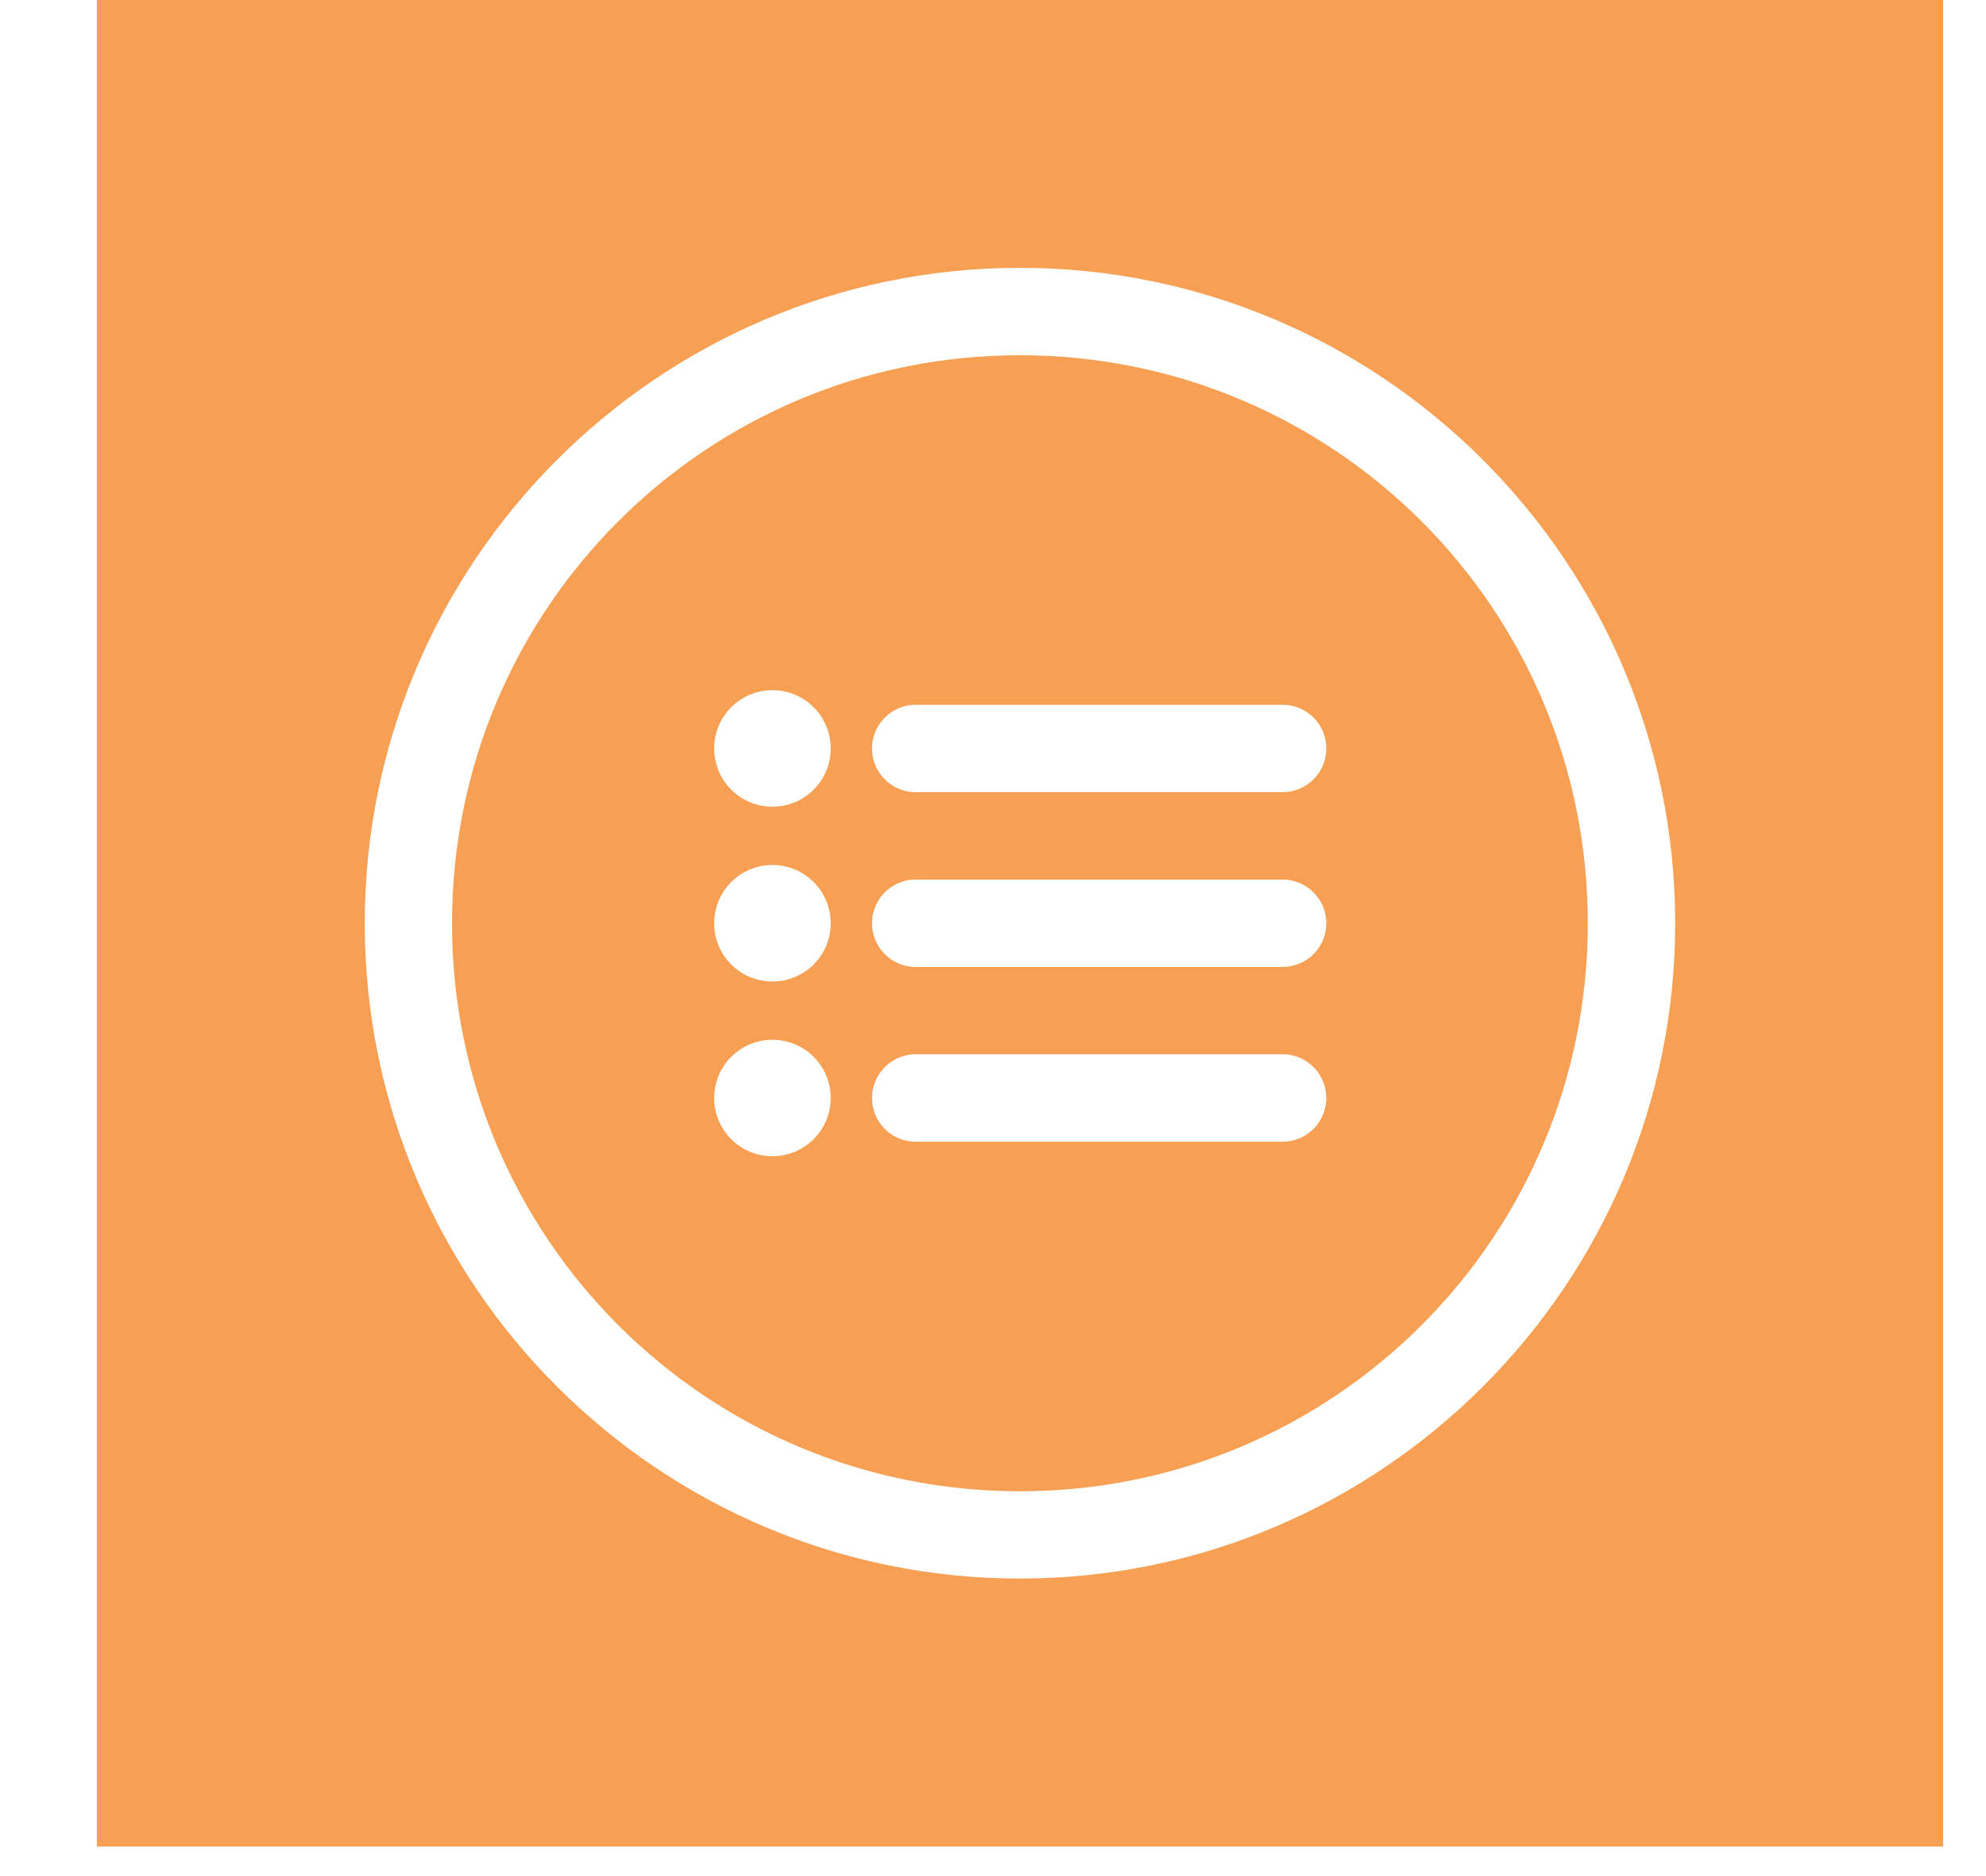 <svg width="18" height="17" viewBox="0 0 18 17" fill="none" xmlns="http://www.w3.org/2000/svg">
<path fill-rule="evenodd" clip-rule="evenodd" d="M17.611 0H0.879V16.732H17.611V0ZM3.306 8.366C3.306 5.091 5.969 2.427 9.244 2.427C12.519 2.427 15.183 5.091 15.183 8.366C15.183 11.641 12.519 14.304 9.244 14.304C5.969 14.304 3.306 11.641 3.306 8.366ZM14.391 8.366C14.391 5.519 12.091 3.219 9.244 3.219C6.397 3.219 4.097 5.519 4.097 8.366C4.097 11.213 6.397 13.513 9.244 13.513C12.091 13.513 14.391 11.213 14.391 8.366ZM6.473 6.782C6.473 6.49 6.709 6.254 7.001 6.254C7.293 6.254 7.529 6.49 7.529 6.782C7.529 7.074 7.293 7.31 7.001 7.31C6.709 7.31 6.473 7.074 6.473 6.782ZM8.006 6.517C8.076 6.439 8.174 6.392 8.279 6.386L8.279 6.386C8.293 6.386 8.307 6.386 8.32 6.386H11.62C11.726 6.385 11.828 6.426 11.903 6.5C11.979 6.574 12.021 6.676 12.021 6.782C12.021 6.888 11.979 6.99 11.903 7.064C11.828 7.138 11.726 7.18 11.62 7.178H8.32C8.215 7.184 8.113 7.147 8.034 7.076C7.957 7.006 7.909 6.908 7.904 6.803C7.898 6.698 7.935 6.595 8.006 6.517ZM6.473 8.366C6.473 8.074 6.709 7.838 7.001 7.838C7.293 7.838 7.529 8.074 7.529 8.366C7.529 8.658 7.293 8.894 7.001 8.894C6.709 8.894 6.473 8.658 6.473 8.366ZM8.006 8.1C8.076 8.022 8.174 7.976 8.279 7.97L8.279 7.97C8.293 7.969 8.307 7.969 8.32 7.97H11.62C11.726 7.968 11.828 8.01 11.903 8.084C11.979 8.158 12.021 8.26 12.021 8.366C12.021 8.472 11.979 8.574 11.903 8.648C11.828 8.722 11.726 8.763 11.62 8.762H8.32C8.215 8.767 8.113 8.731 8.034 8.66C7.957 8.59 7.909 8.492 7.904 8.386C7.898 8.281 7.935 8.179 8.006 8.1ZM6.473 9.949C6.473 9.658 6.709 9.422 7.001 9.422C7.293 9.422 7.529 9.658 7.529 9.949C7.529 10.241 7.293 10.477 7.001 10.477C6.709 10.477 6.473 10.241 6.473 9.949ZM8.006 9.684C8.076 9.606 8.174 9.559 8.279 9.553L8.279 9.553C8.293 9.553 8.307 9.553 8.32 9.553H11.62C11.726 9.552 11.828 9.593 11.903 9.667C11.979 9.742 12.021 9.843 12.021 9.949C12.021 10.056 11.979 10.157 11.903 10.231C11.828 10.306 11.726 10.347 11.62 10.345H8.32C8.215 10.351 8.113 10.314 8.034 10.244C7.957 10.174 7.909 10.075 7.904 9.97C7.898 9.865 7.935 9.762 8.006 9.684Z" fill="#F79F53"/>
</svg>

